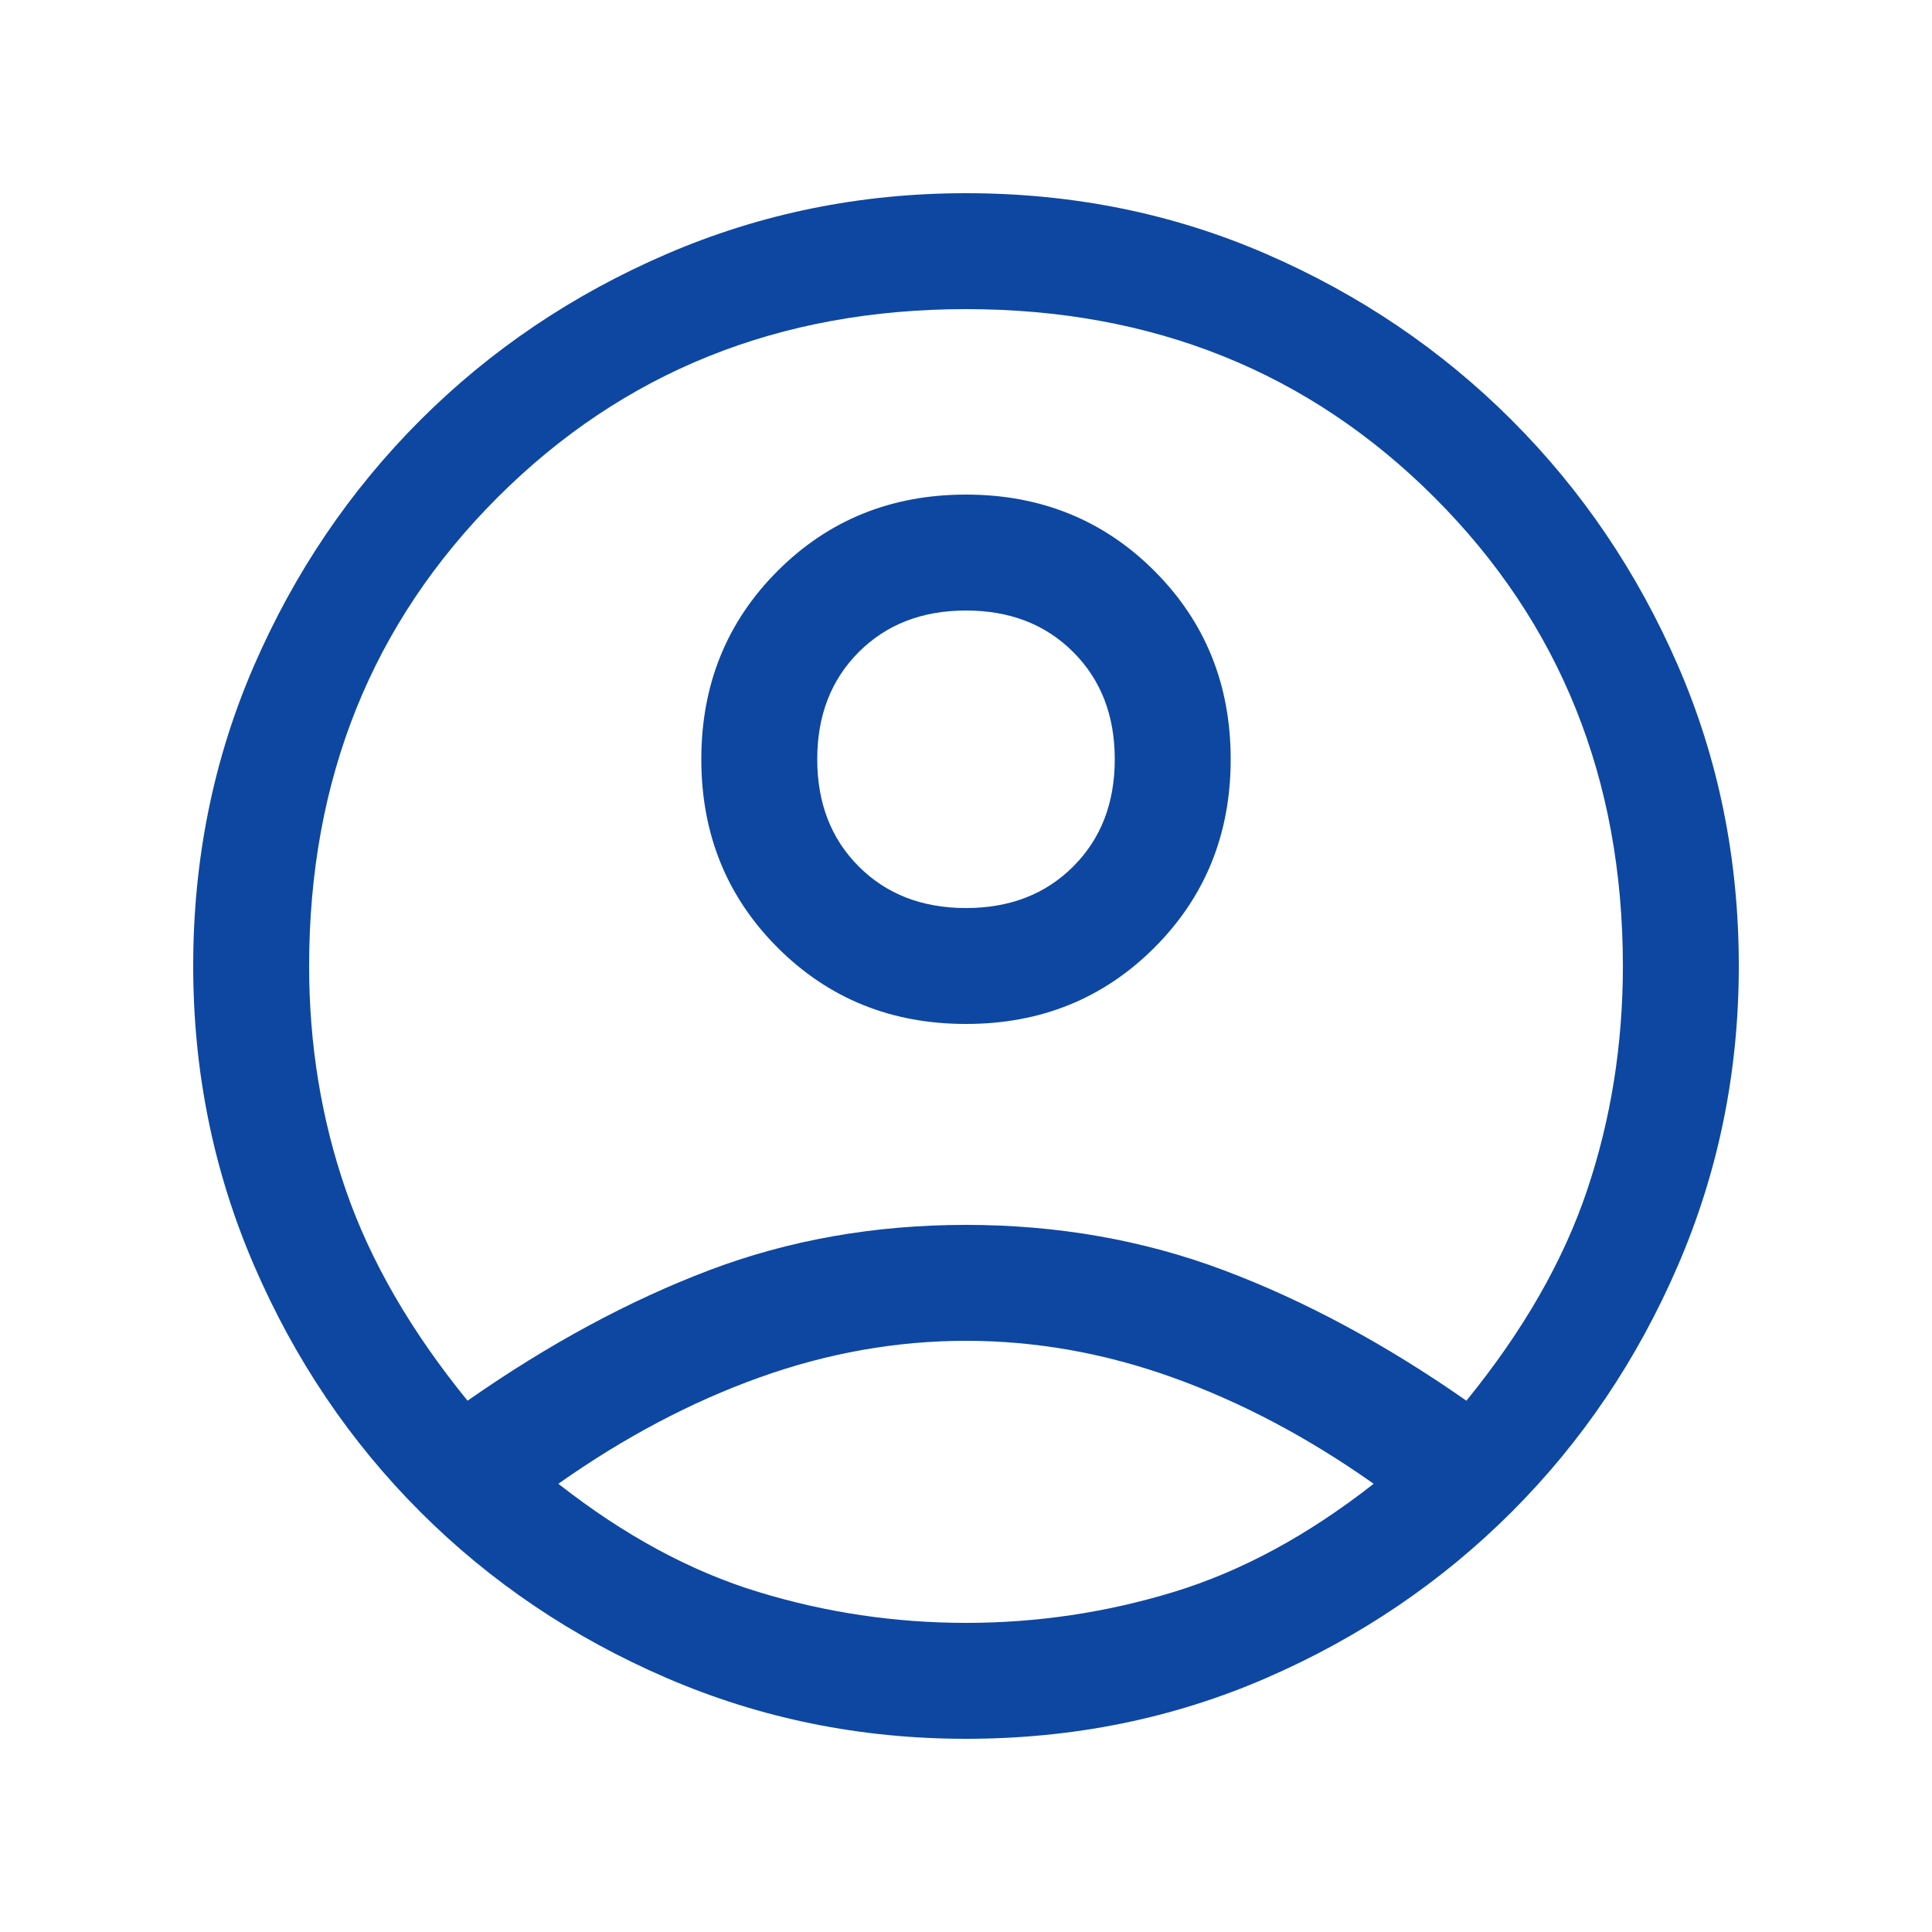 <svg width="40" height="40" viewBox="0 0 40 40" fill="none" xmlns="http://www.w3.org/2000/svg">
<path d="M9.68 29C11.36 27.827 13.027 26.927 14.68 26.3C16.333 25.673 18.107 25.36 20 25.36C21.893 25.36 23.673 25.673 25.34 26.3C27.007 26.927 28.68 27.827 30.36 29C31.533 27.56 32.367 26.107 32.86 24.64C33.353 23.173 33.6 21.627 33.6 20C33.6 16.133 32.3 12.9 29.7 10.3C27.1 7.7 23.867 6.4 20 6.4C16.133 6.4 12.9 7.7 10.3 10.3C7.7 12.9 6.4 16.133 6.4 20C6.4 21.627 6.653 23.173 7.16 24.64C7.667 26.107 8.507 27.56 9.68 29ZM20 21.2C18.453 21.2 17.153 20.673 16.1 19.62C15.047 18.567 14.52 17.267 14.52 15.72C14.52 14.173 15.047 12.873 16.1 11.82C17.153 10.767 18.453 10.24 20 10.24C21.547 10.24 22.847 10.767 23.9 11.82C24.953 12.873 25.48 14.173 25.48 15.72C25.48 17.267 24.953 18.567 23.9 19.62C22.847 20.673 21.547 21.2 20 21.2ZM20 36C17.813 36 15.747 35.58 13.8 34.74C11.853 33.9 10.153 32.753 8.7 31.3C7.247 29.847 6.1 28.147 5.26 26.2C4.42 24.253 4 22.187 4 20C4 17.787 4.42 15.713 5.26 13.78C6.1 11.847 7.247 10.153 8.7 8.7C10.153 7.247 11.853 6.1 13.8 5.26C15.747 4.42 17.813 4 20 4C22.213 4 24.287 4.42 26.22 5.26C28.153 6.1 29.847 7.247 31.3 8.7C32.753 10.153 33.9 11.847 34.74 13.78C35.58 15.713 36 17.787 36 20C36 22.187 35.58 24.253 34.74 26.2C33.9 28.147 32.753 29.847 31.3 31.3C29.847 32.753 28.153 33.9 26.22 34.74C24.287 35.58 22.213 36 20 36ZM20 33.6C21.467 33.6 22.9 33.387 24.3 32.96C25.7 32.533 27.08 31.787 28.44 30.72C27.08 29.76 25.693 29.027 24.28 28.52C22.867 28.013 21.44 27.76 20 27.76C18.56 27.76 17.133 28.013 15.72 28.52C14.307 29.027 12.92 29.76 11.56 30.72C12.92 31.787 14.3 32.533 15.7 32.96C17.1 33.387 18.533 33.6 20 33.6ZM20 18.8C20.907 18.8 21.647 18.513 22.22 17.94C22.793 17.367 23.08 16.627 23.08 15.72C23.08 14.813 22.793 14.073 22.22 13.5C21.647 12.927 20.907 12.64 20 12.64C19.093 12.64 18.353 12.927 17.78 13.5C17.207 14.073 16.92 14.813 16.92 15.72C16.92 16.627 17.207 17.367 17.78 17.94C18.353 18.513 19.093 18.8 20 18.8Z" fill="#0D47A1"/>
</svg>
